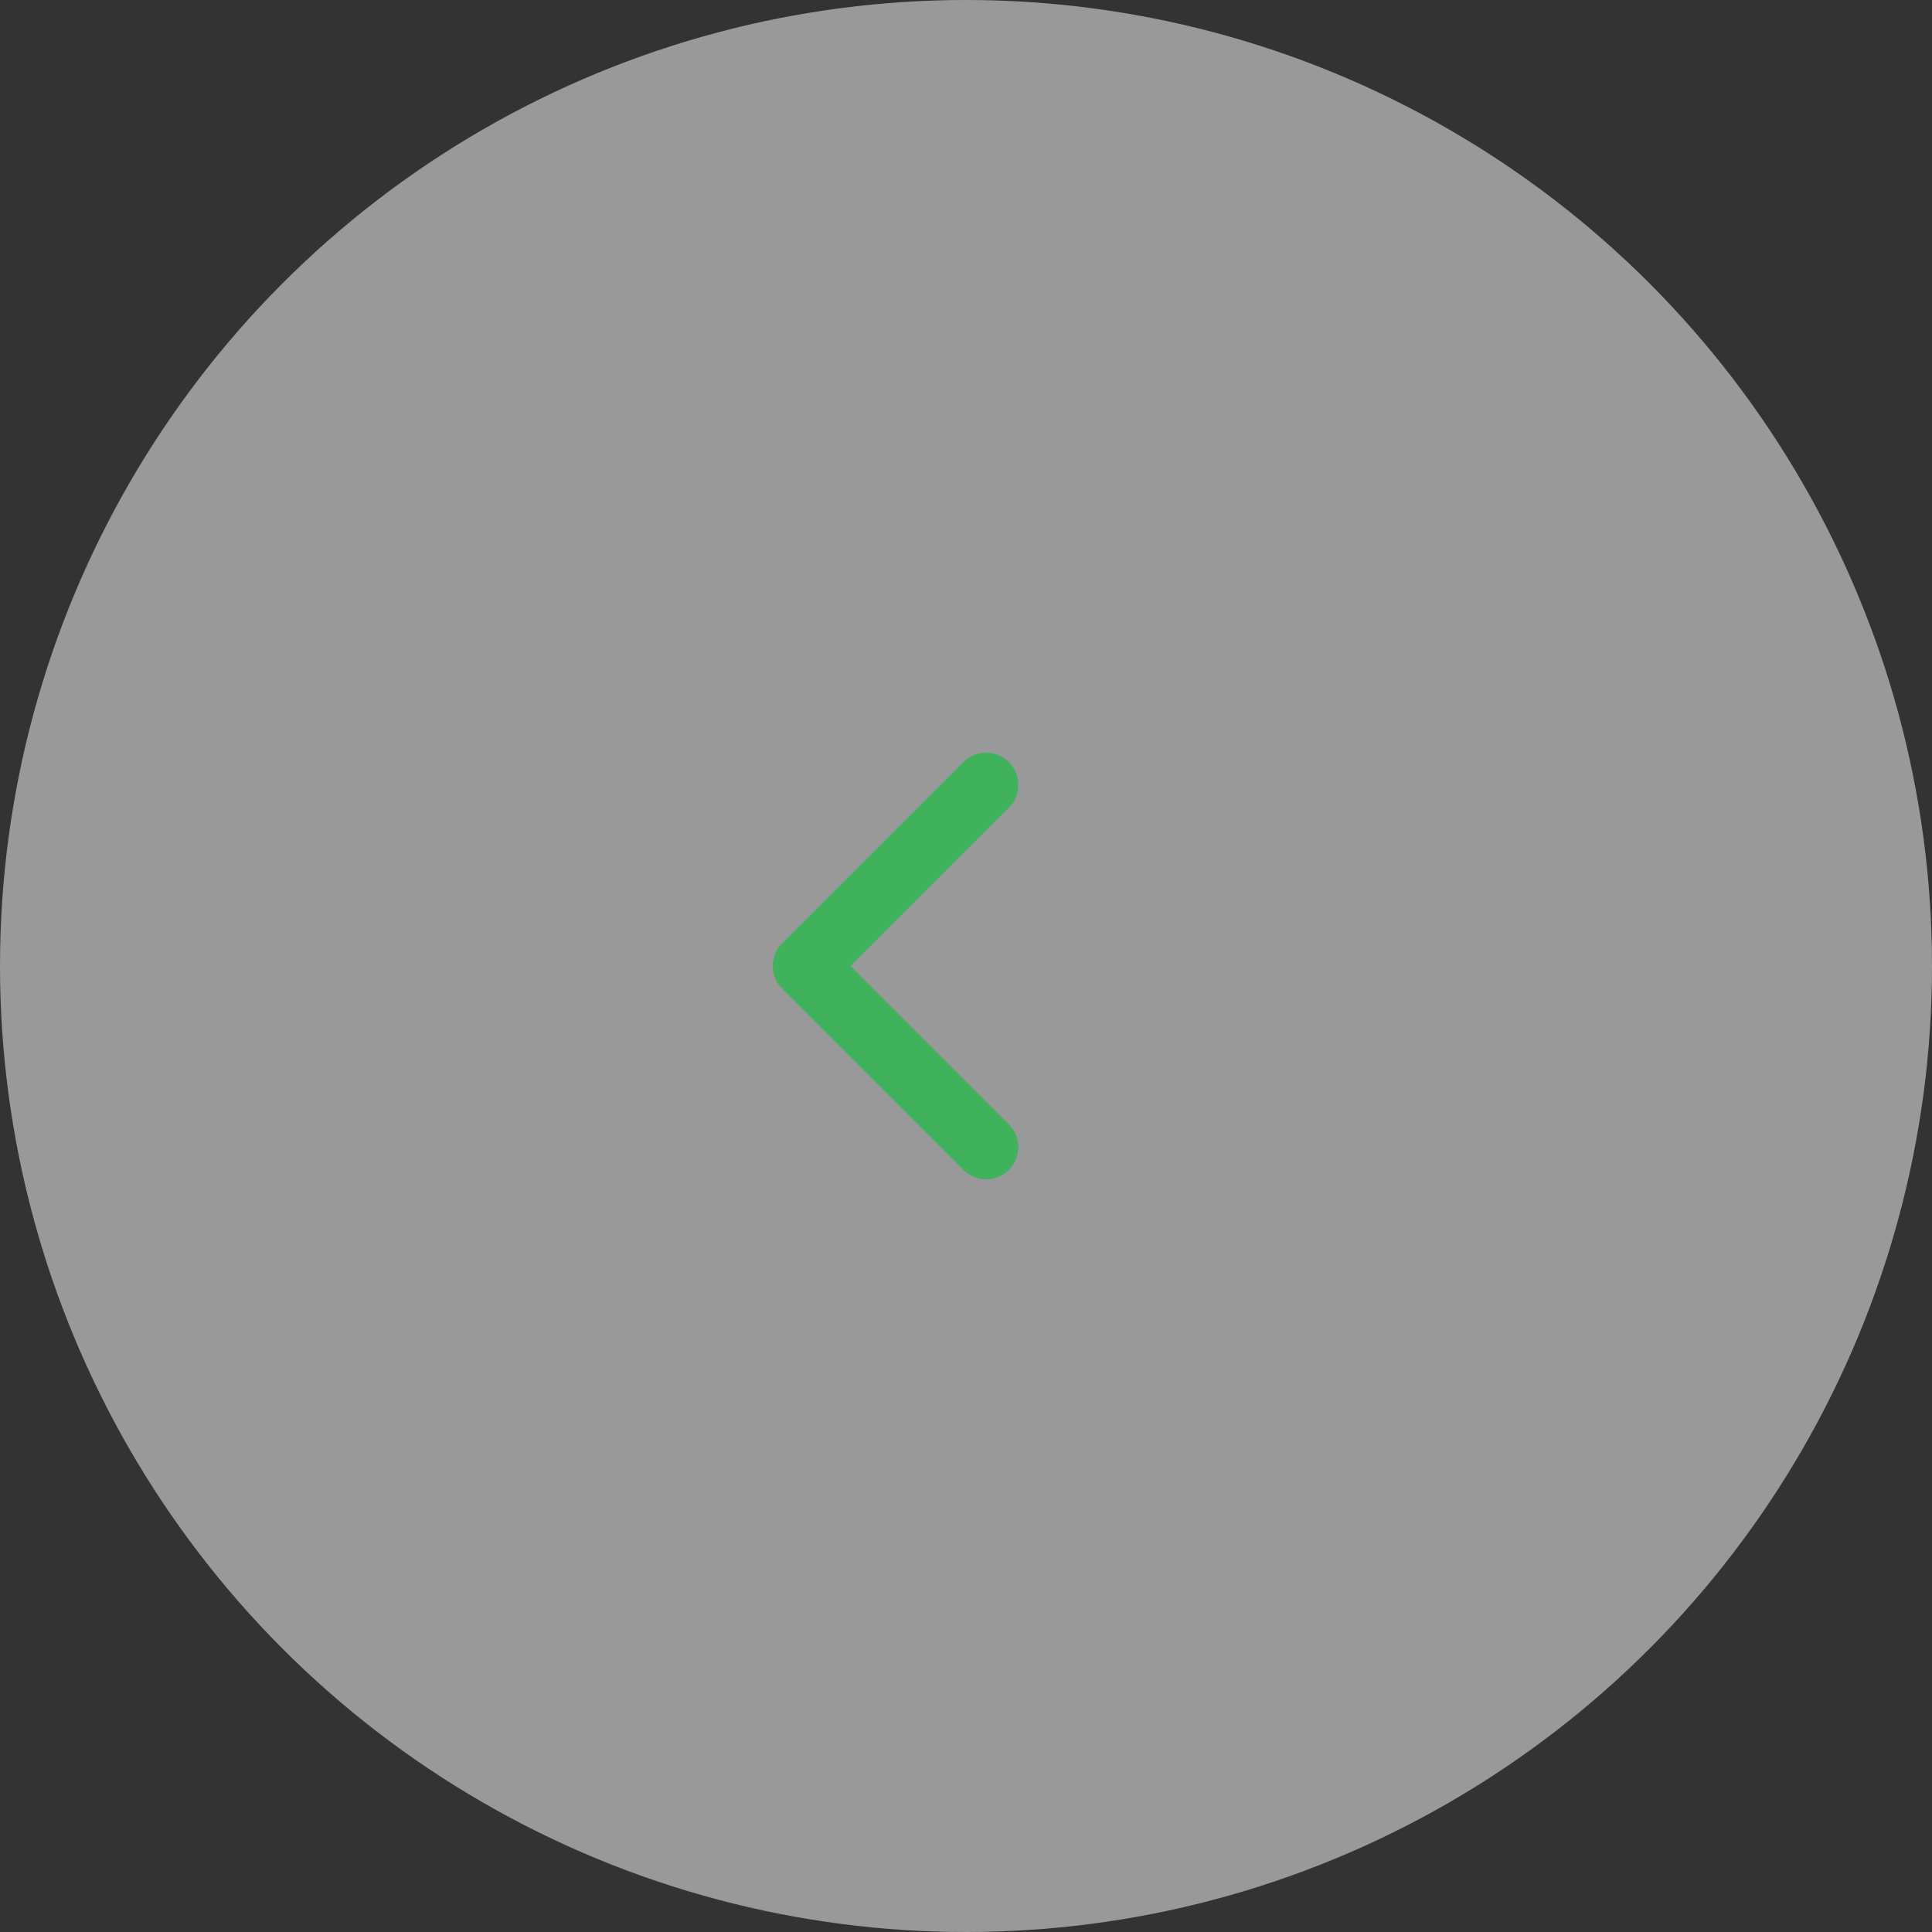<svg width="48" height="48" viewBox="0 0 48 48" fill="none" xmlns="http://www.w3.org/2000/svg">
<rect x="0" y="0" width="48" height="48" fill="#333333" stroke="none"/>
<circle opacity="0.5" cx="24" cy="24" r="24" fill="white"/>
<path d="M24.5 19.5L20 24L24.5 28.5" stroke="#40B25C" stroke-width="1.6" stroke-linecap="round" stroke-linejoin="round"/>
</svg>
